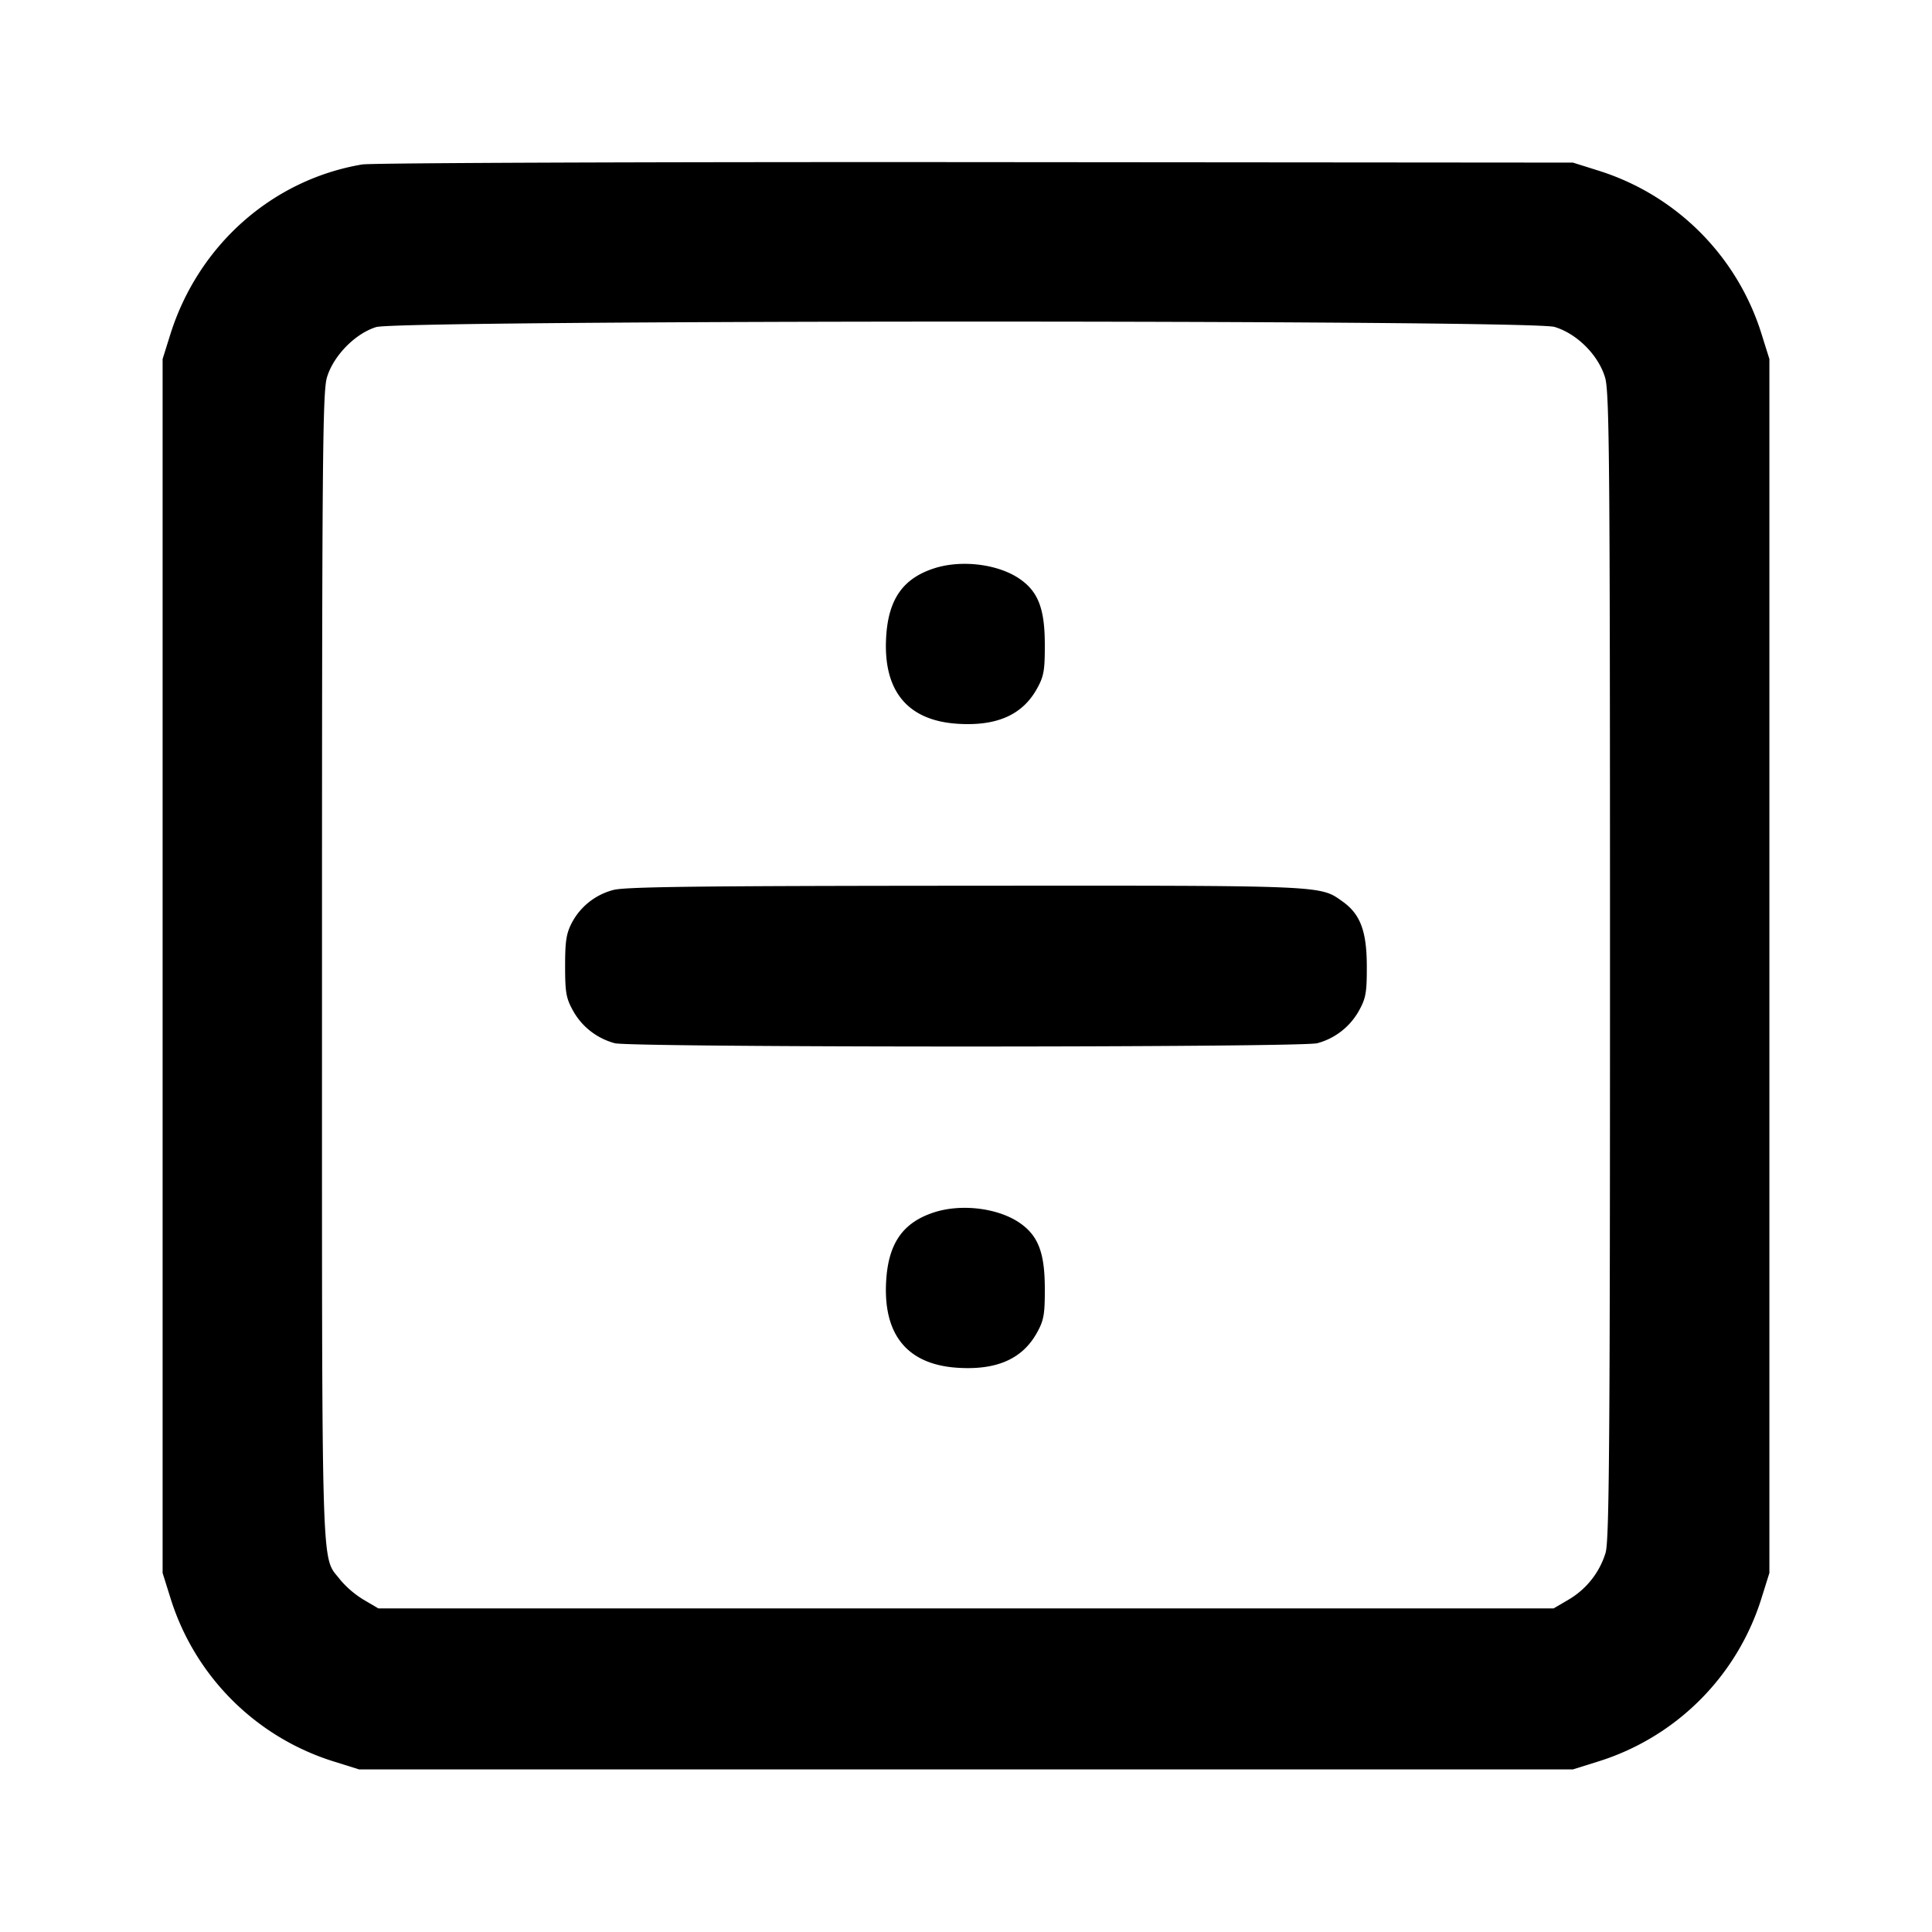 <svg xmlns="http://www.w3.org/2000/svg" width="24" height="24" fill="none" stroke="currentColor" stroke-width="2" stroke-linecap="round" stroke-linejoin="round"><path d="M4.499 2.043C3.38 2.232 2.461 3.048 2.114 4.16l-.094.3v15.08l.094.3a3.086 3.086 0 0 0 2.046 2.046l.3.094h15.08l.3-.094a3.086 3.086 0 0 0 2.046-2.046l.094-.3V4.46l-.094-.3a3.089 3.089 0 0 0-2.025-2.039l-.321-.101-7.42-.006c-4.081-.003-7.511.01-7.621.029M19.31 4.061c.279.083.546.35.629.629.054.18.061 1.065.061 7.311 0 5.906-.009 7.137-.055 7.289a1.02 1.02 0 0 1-.461.582l-.184.108H4.7l-.184-.108a1.199 1.199 0 0 1-.291-.249c-.239-.314-.225.172-.225-7.601 0-6.264.007-7.152.061-7.332.079-.269.351-.547.612-.627.291-.089 14.336-.092 14.637-.002m-7.696 2.996c-.391.123-.575.379-.605.843-.044.678.26 1.051.887 1.091.485.031.803-.109.984-.433.087-.156.1-.226.099-.558-.001-.433-.081-.645-.301-.801-.264-.189-.721-.249-1.064-.142m-4 4a.814.814 0 0 0-.505.396c-.074.139-.089.231-.089.547 0 .331.013.403.1.558.11.197.294.34.515.401.198.055 8.532.055 8.73 0a.842.842 0 0 0 .515-.401c.087-.156.1-.226.099-.558-.001-.433-.081-.645-.301-.801-.285-.203-.191-.199-4.694-.196-3.333.002-4.238.013-4.37.054m4 4c-.391.123-.575.379-.605.843-.044.678.26 1.051.887 1.091.485.031.803-.109.984-.433.087-.156.1-.226.099-.558-.001-.433-.081-.645-.301-.801-.264-.189-.721-.249-1.064-.142" fill="#000" fill-rule="evenodd" stroke="none"/></svg>